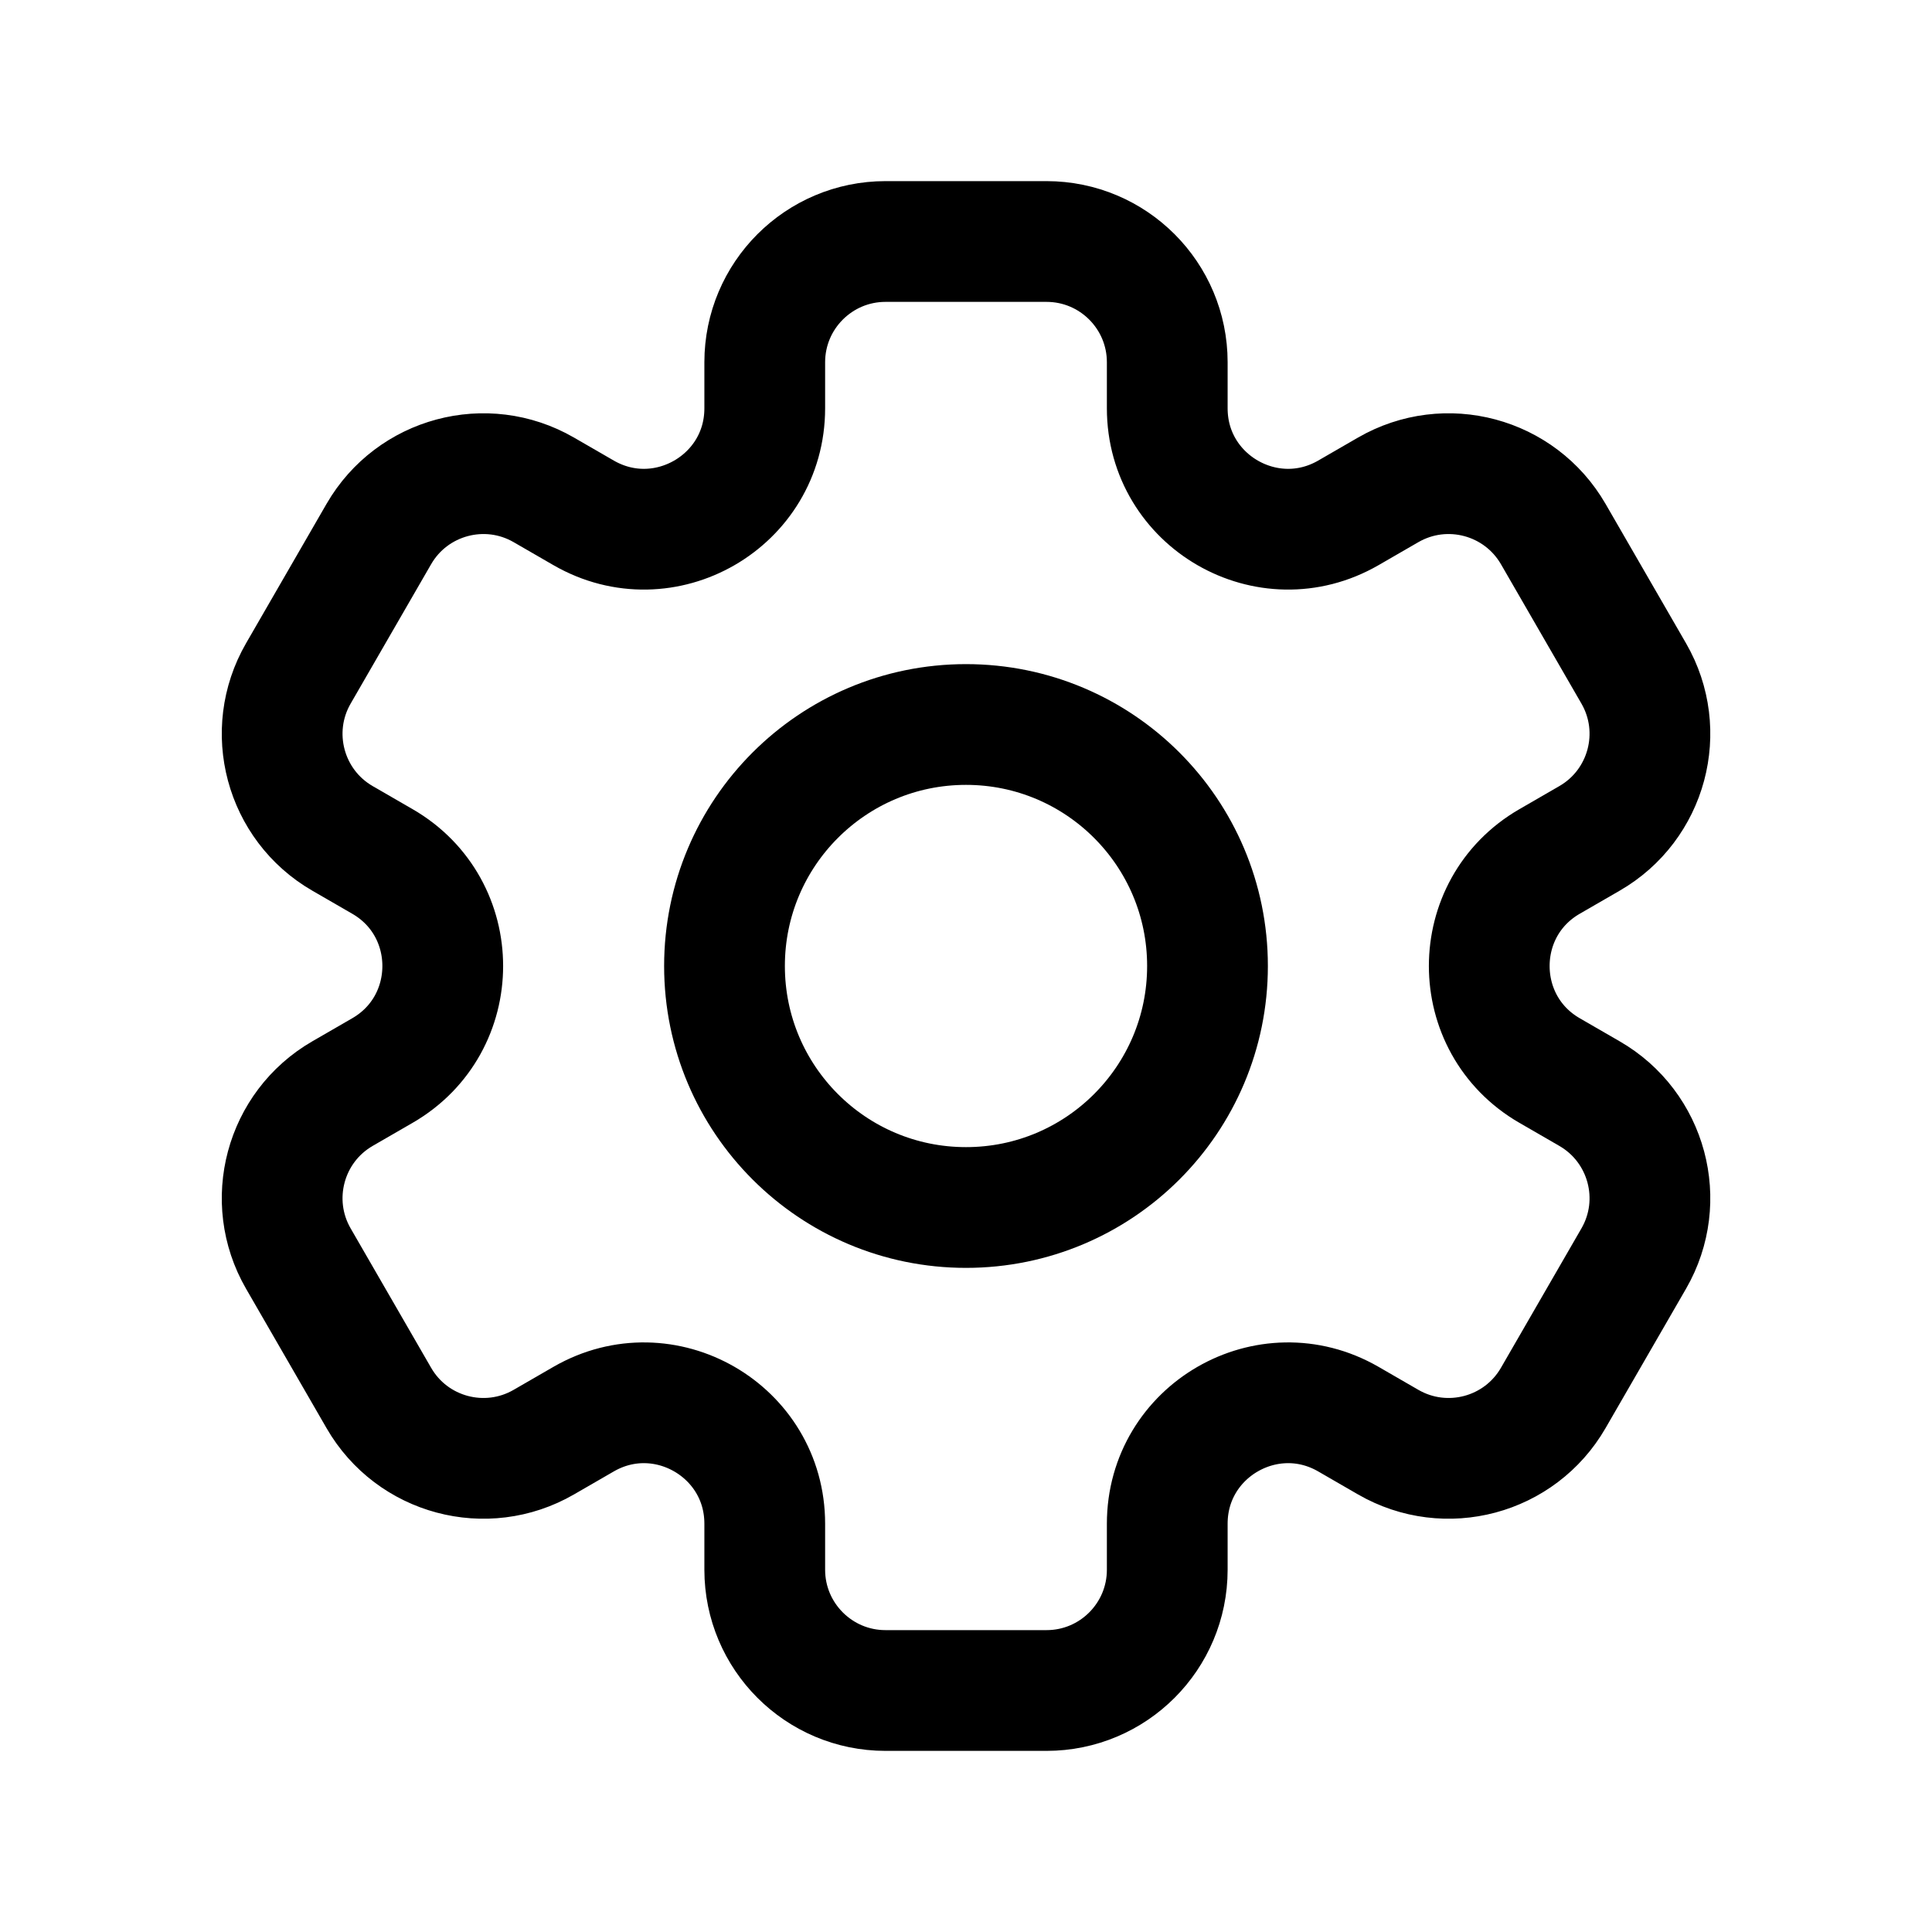 <svg width="24" height="24" viewBox="0 0 24 24" fill="none" xmlns="http://www.w3.org/2000/svg">
<path d="M15 12C15 13.657 13.657 15 12 15C10.343 15 9 13.657 9 12C9 10.343 10.343 9 12 9C13.657 9 15 10.343 15 12Z" stroke="black" stroke-width="1.5"/>
<path d="M9.5 4.5C9.5 3.672 10.172 3 11 3H13C13.829 3 14.5 3.672 14.5 4.5V5.072C14.5 6.227 15.75 6.948 16.75 6.371L17.245 6.085C17.963 5.671 18.88 5.917 19.295 6.634L20.295 8.366C20.709 9.083 20.463 10.001 19.745 10.415L19.25 10.701C18.25 11.278 18.25 12.722 19.25 13.299L19.745 13.585C20.463 13.999 20.709 14.917 20.295 15.634L19.295 17.366C18.88 18.084 17.963 18.329 17.245 17.915L16.75 17.629C15.75 17.052 14.5 17.773 14.5 18.928V19.5C14.5 20.328 13.829 21 13 21H11C10.172 21 9.5 20.328 9.5 19.5V18.928C9.5 17.773 8.25 17.052 7.25 17.629L6.755 17.915C6.038 18.329 5.12 18.084 4.706 17.366L3.706 15.634C3.292 14.917 3.538 13.999 4.255 13.585L4.75 13.299C5.75 12.722 5.75 11.278 4.75 10.701L4.255 10.415C3.538 10.001 3.292 9.083 3.706 8.366L4.706 6.634C5.12 5.917 6.038 5.671 6.755 6.085L7.25 6.371C8.25 6.948 9.5 6.227 9.5 5.072V4.5Z" stroke="black" stroke-width="1.5"/>
</svg>
